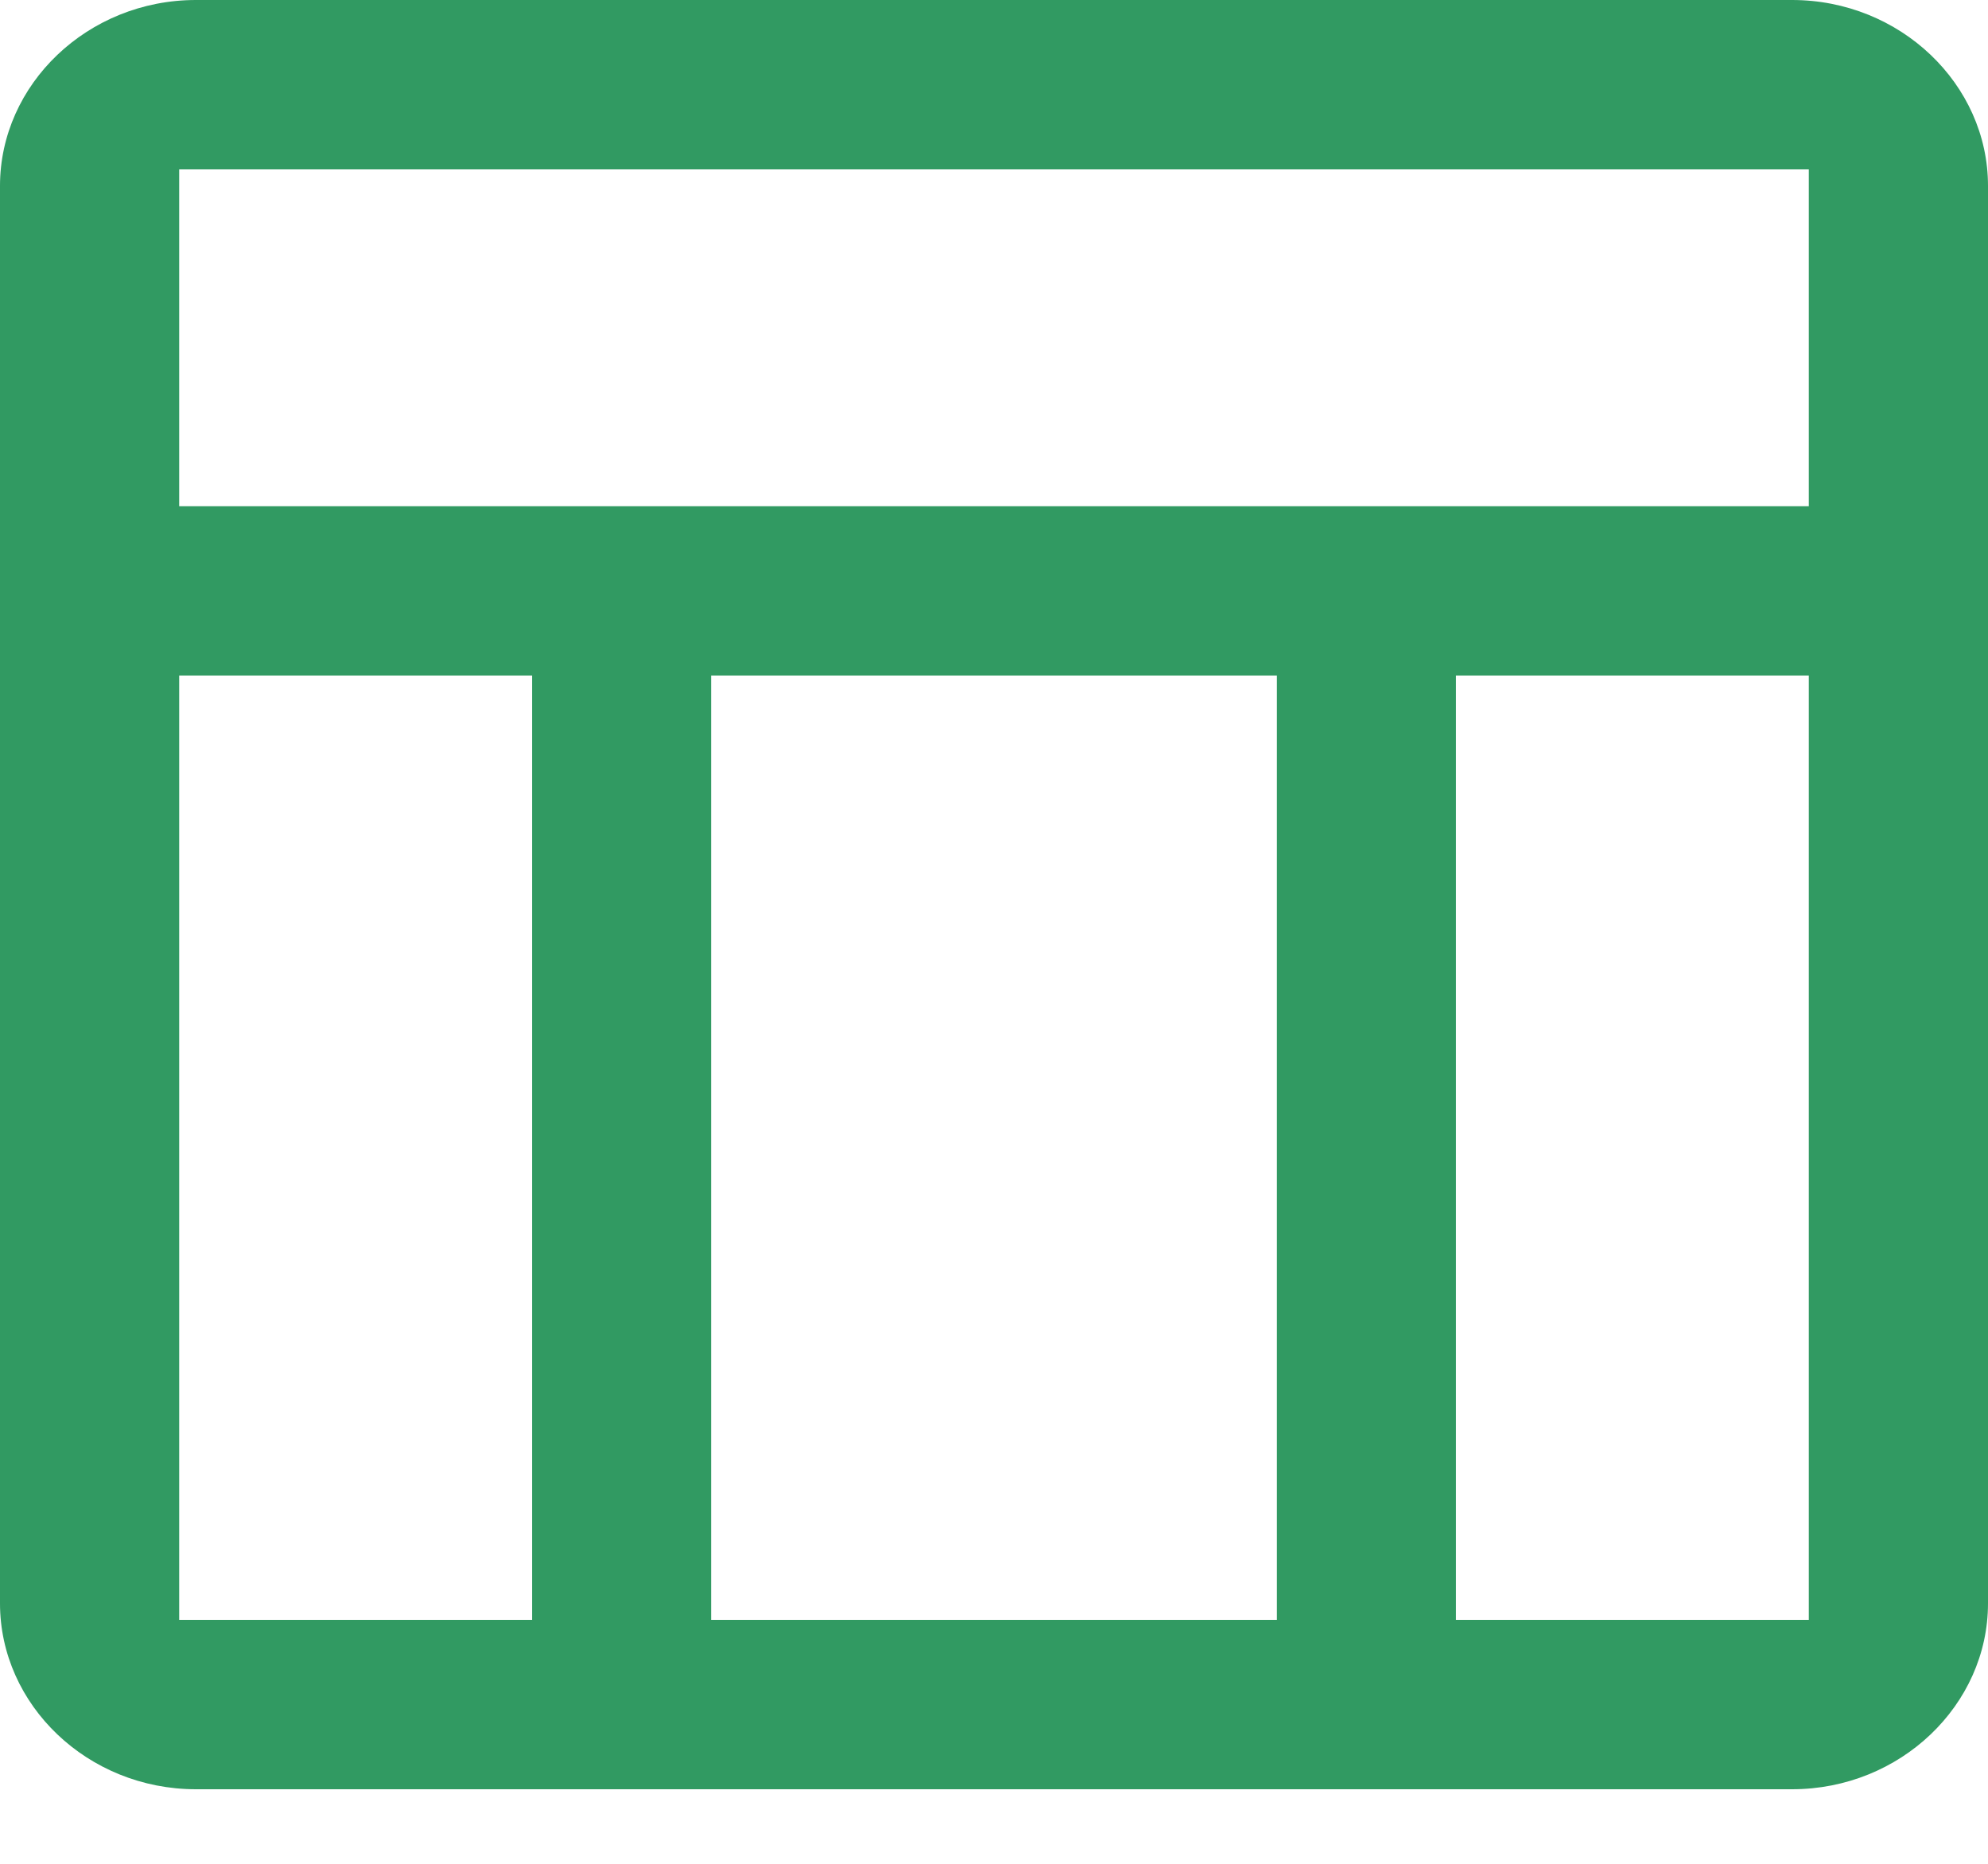 <svg width="16" height="15" viewBox="0 0 16 15" fill="none" xmlns="http://www.w3.org/2000/svg">
<path fill-rule="evenodd" clip-rule="evenodd" d="M1.577 0H14.423C15.294 0 16 0.678 16 1.496V12.904C16 13.722 15.294 14.4 14.423 14.4H1.577C0.706 14.4 0 13.722 0 12.904V1.496C0 0.678 0.706 0 1.577 0ZM14.558 4.074V1.363H1.442V4.074H14.558ZM5.723 13.037H10.277V5.437H5.723V13.037ZM4.282 5.437H1.442V13.037H4.282V5.437ZM11.718 5.437V13.037H14.558V5.437H11.718Z" fill="#319A62"/>
</svg>
